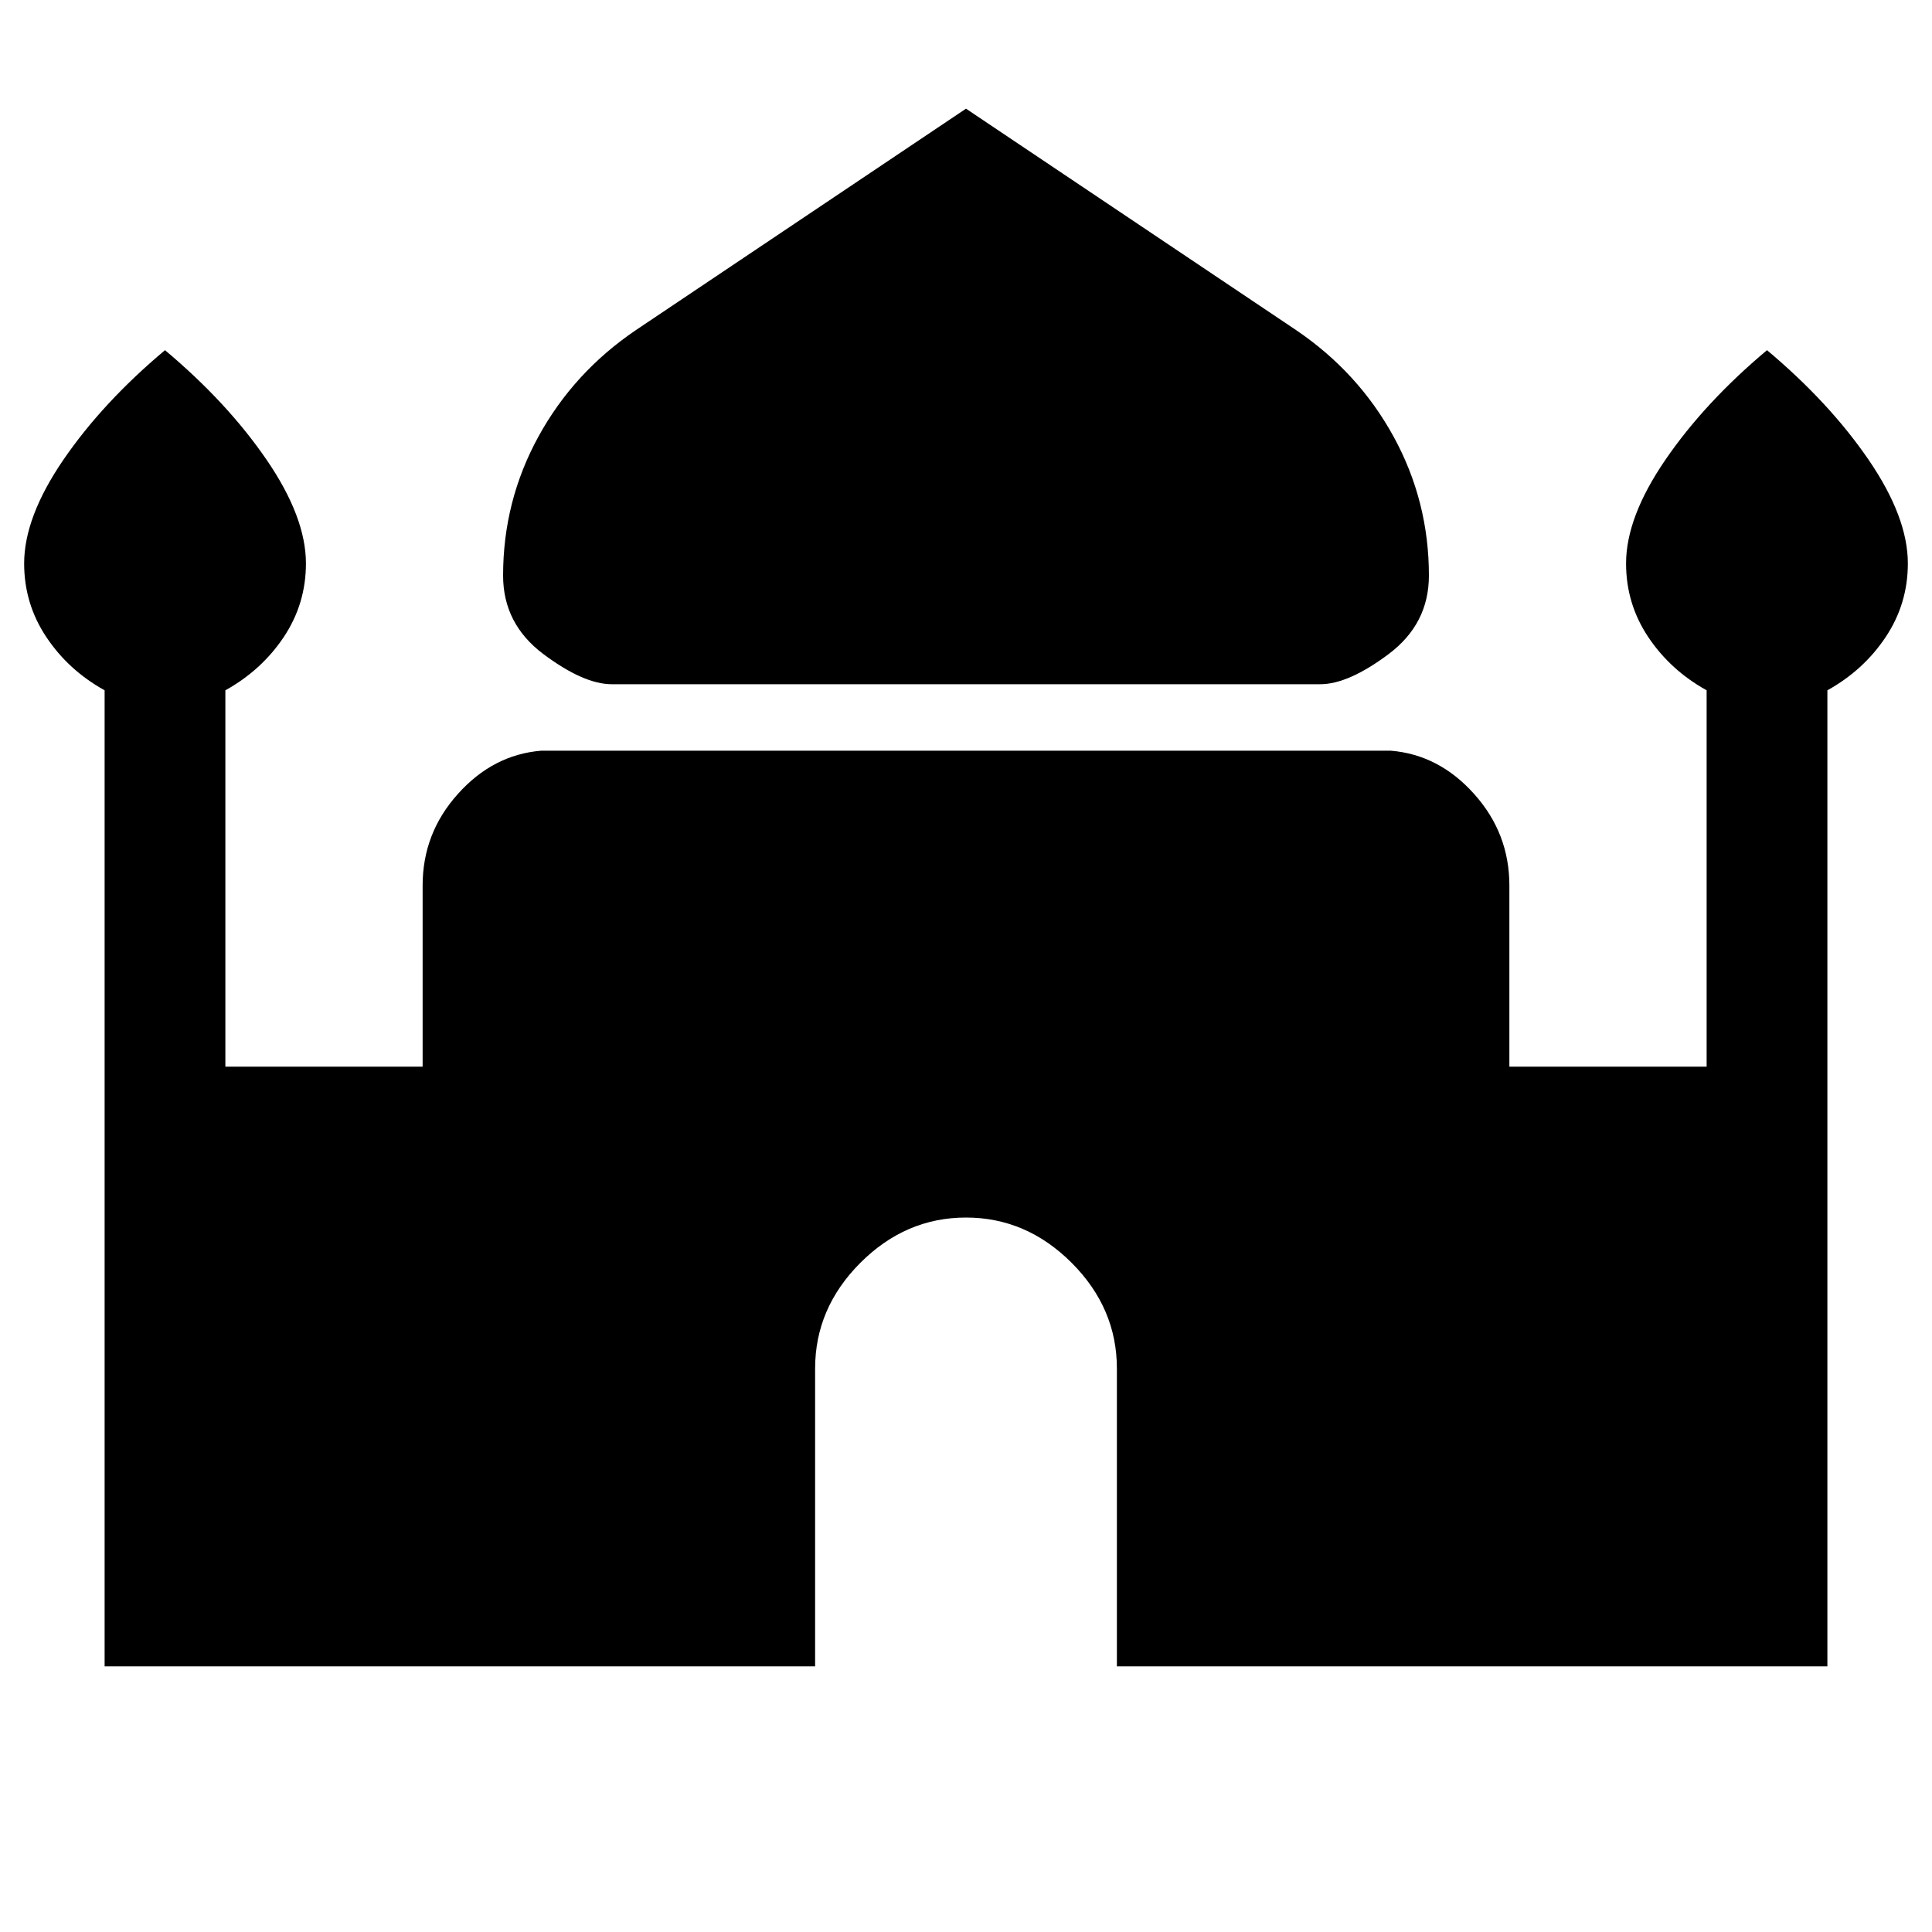 <svg xmlns="http://www.w3.org/2000/svg" height="20" width="20"><path d="M6.333 7.083q-.291 0-.708-.312-.417-.313-.417-.813 0-.77.365-1.437t1.01-1.104L10 1.125l3.417 2.292q.645.437 1.01 1.104t.365 1.437q0 .5-.417.813-.417.312-.708.312ZM1.083 17.25V7.146q-.375-.208-.604-.552Q.25 6.25.25 5.833q0-.479.406-1.073.406-.593 1.052-1.135.646.542 1.052 1.135.407.594.407 1.073 0 .417-.229.761-.23.344-.605.552v3.896h2.042V9.167q0-.542.365-.948.364-.407.864-.448h8.792q.5.041.864.448.365.406.365.948v1.875h2.042V7.146q-.375-.208-.605-.552-.229-.344-.229-.761 0-.479.407-1.073.406-.593 1.052-1.135.646.542 1.052 1.135.406.594.406 1.073 0 .417-.229.761-.229.344-.604.552V17.25h-7.355v-3.083q0-.625-.468-1.094-.469-.469-1.094-.469-.625 0-1.094.469-.468.469-.468 1.094v3.083Z"/></svg>
